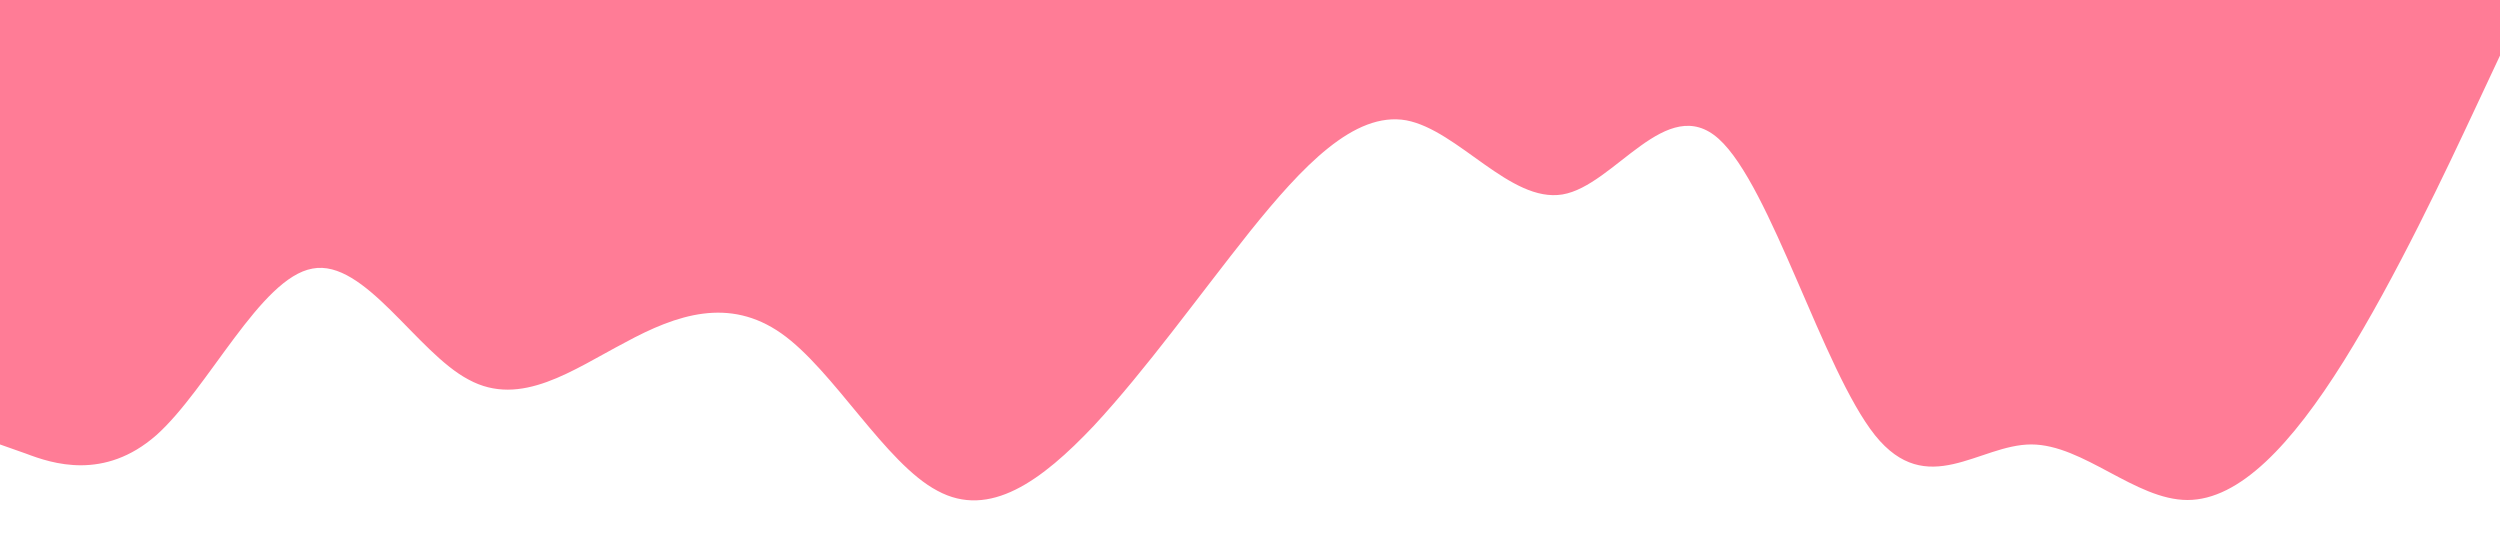<?xml version="1.0" standalone="no"?><svg xmlns="http://www.w3.org/2000/svg" viewBox="0 0 1440 320"><path fill="#FF1744" fill-opacity="0.56" d="M0,256L15,261.3C30,267,60,277,90,250.7C120,224,150,160,180,154.7C210,149,240,203,270,218.7C300,235,330,213,360,197.3C390,181,420,171,450,192C480,213,510,267,540,282.7C570,299,600,277,630,245.3C660,213,690,171,720,133.3C750,96,780,64,810,69.3C840,75,870,117,900,112C930,107,960,53,990,80C1020,107,1050,213,1080,250.7C1110,288,1140,256,1170,256C1200,256,1230,288,1260,288C1290,288,1320,256,1350,208C1380,160,1410,96,1425,64L1440,32L1440,0L1425,0C1410,0,1380,0,1350,0C1320,0,1290,0,1260,0C1230,0,1200,0,1170,0C1140,0,1110,0,1080,0C1050,0,1020,0,990,0C960,0,930,0,900,0C870,0,840,0,810,0C780,0,750,0,720,0C690,0,660,0,630,0C600,0,570,0,540,0C510,0,480,0,450,0C420,0,390,0,360,0C330,0,300,0,270,0C240,0,210,0,180,0C150,0,120,0,90,0C60,0,30,0,15,0L0,0Z"></path></svg>